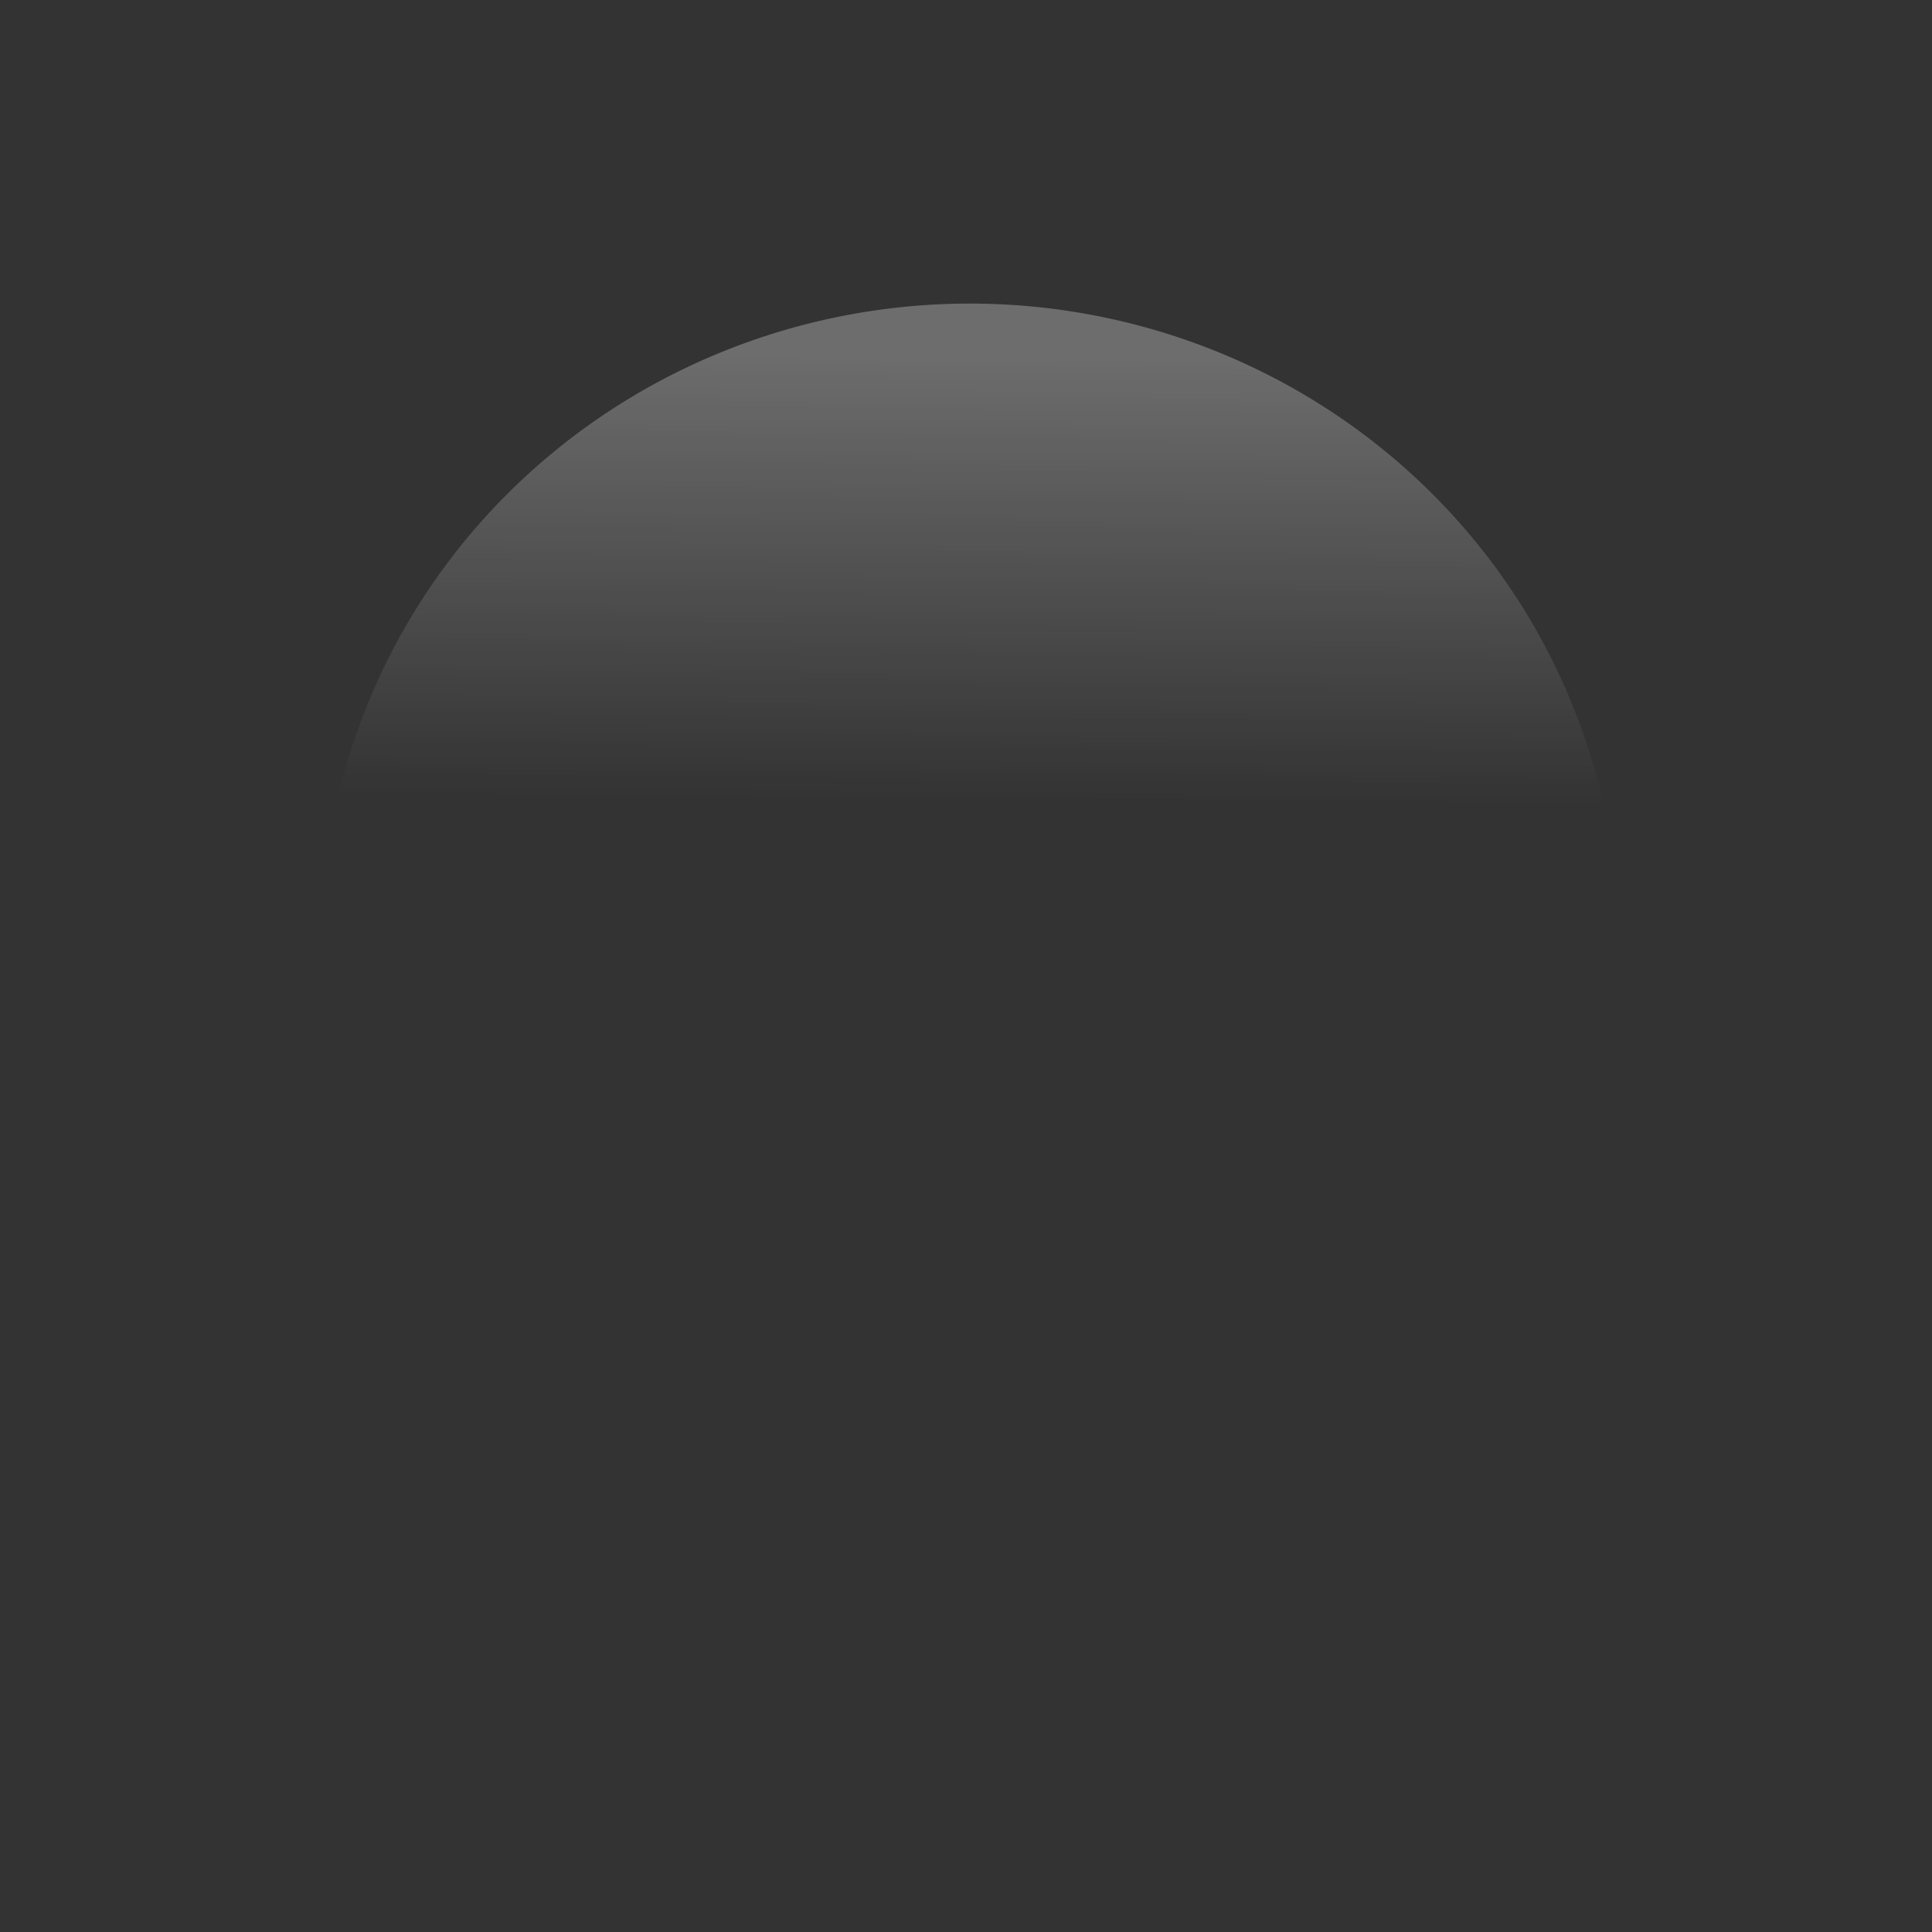 <?xml version="1.0" encoding="UTF-8" standalone="no"?>
<!-- Created with Inkscape (http://www.inkscape.org/) -->
<svg
   xmlns:dc="http://purl.org/dc/elements/1.1/"
   xmlns:cc="http://web.resource.org/cc/"
   xmlns:rdf="http://www.w3.org/1999/02/22-rdf-syntax-ns#"
   xmlns:svg="http://www.w3.org/2000/svg"
   xmlns="http://www.w3.org/2000/svg"
   xmlns:xlink="http://www.w3.org/1999/xlink"
   xmlns:sodipodi="http://sodipodi.sourceforge.net/DTD/sodipodi-0.dtd"
   xmlns:inkscape="http://www.inkscape.org/namespaces/inkscape"
   width="100"
   height="100"
   id="svg2"
   sodipodi:version="0.32"
   inkscape:version="0.44"
   version="1.0"
   sodipodi:docbase="/home/ryx/Documents/scripts/python/desklets/theme/osx"
   sodipodi:docname="clock-glass.svg">
  <rect width="100%" height="100%" fill="#333333" stroke="none"/>
  <defs
     id="defs4">
    <linearGradient
       id="linearGradient2769">
      <stop
         style="stop-color:white;stop-opacity:1;"
         offset="0"
         id="stop2771" />
      <stop
         style="stop-color:white;stop-opacity:0;"
         offset="1"
         id="stop2773" />
    </linearGradient>
    <linearGradient
       inkscape:collect="always"
       xlink:href="#linearGradient2769"
       id="linearGradient2779"
       gradientUnits="userSpaceOnUse"
       x1="51.696"
       y1="9.069"
       x2="51.423"
       y2="39.081" />
  </defs>
  <sodipodi:namedview
     id="base"
     pagecolor="#ffffff"
     bordercolor="#666666"
     borderopacity="1.0"
     inkscape:pageopacity="0.0"
     inkscape:pageshadow="2"
     inkscape:zoom="2.5053789"
     inkscape:cx="50"
     inkscape:cy="50"
     inkscape:document-units="px"
     inkscape:current-layer="layer2"
     width="100px"
     height="100px"
     inkscape:window-width="989"
     inkscape:window-height="625"
     inkscape:window-x="36"
     inkscape:window-y="84" />
  <g
     inkscape:groupmode="layer"
     id="layer2"
     inkscape:label="glass"
     sodipodi:insensitive="true">
    <path
       sodipodi:type="arc"
       style="opacity:0.288;fill:url(#linearGradient2779);fill-opacity:1;stroke:none;stroke-width:2;stroke-linejoin:miter;stroke-miterlimit:4;stroke-dasharray:none;stroke-dashoffset:0;stroke-opacity:1"
       id="path2777"
       sodipodi:cx="49.754902"
       sodipodi:cy="48.284313"
       sodipodi:rx="42.156864"
       sodipodi:ry="42.156864"
       d="M 91.912 48.284 A 42.157 42.157 0 1 1  7.598,48.284 A 42.157 42.157 0 1 1  91.912 48.284 z"
       transform="matrix(0.796,0,0,0.781,10.594,10.928)" />
  </g>
</svg>
